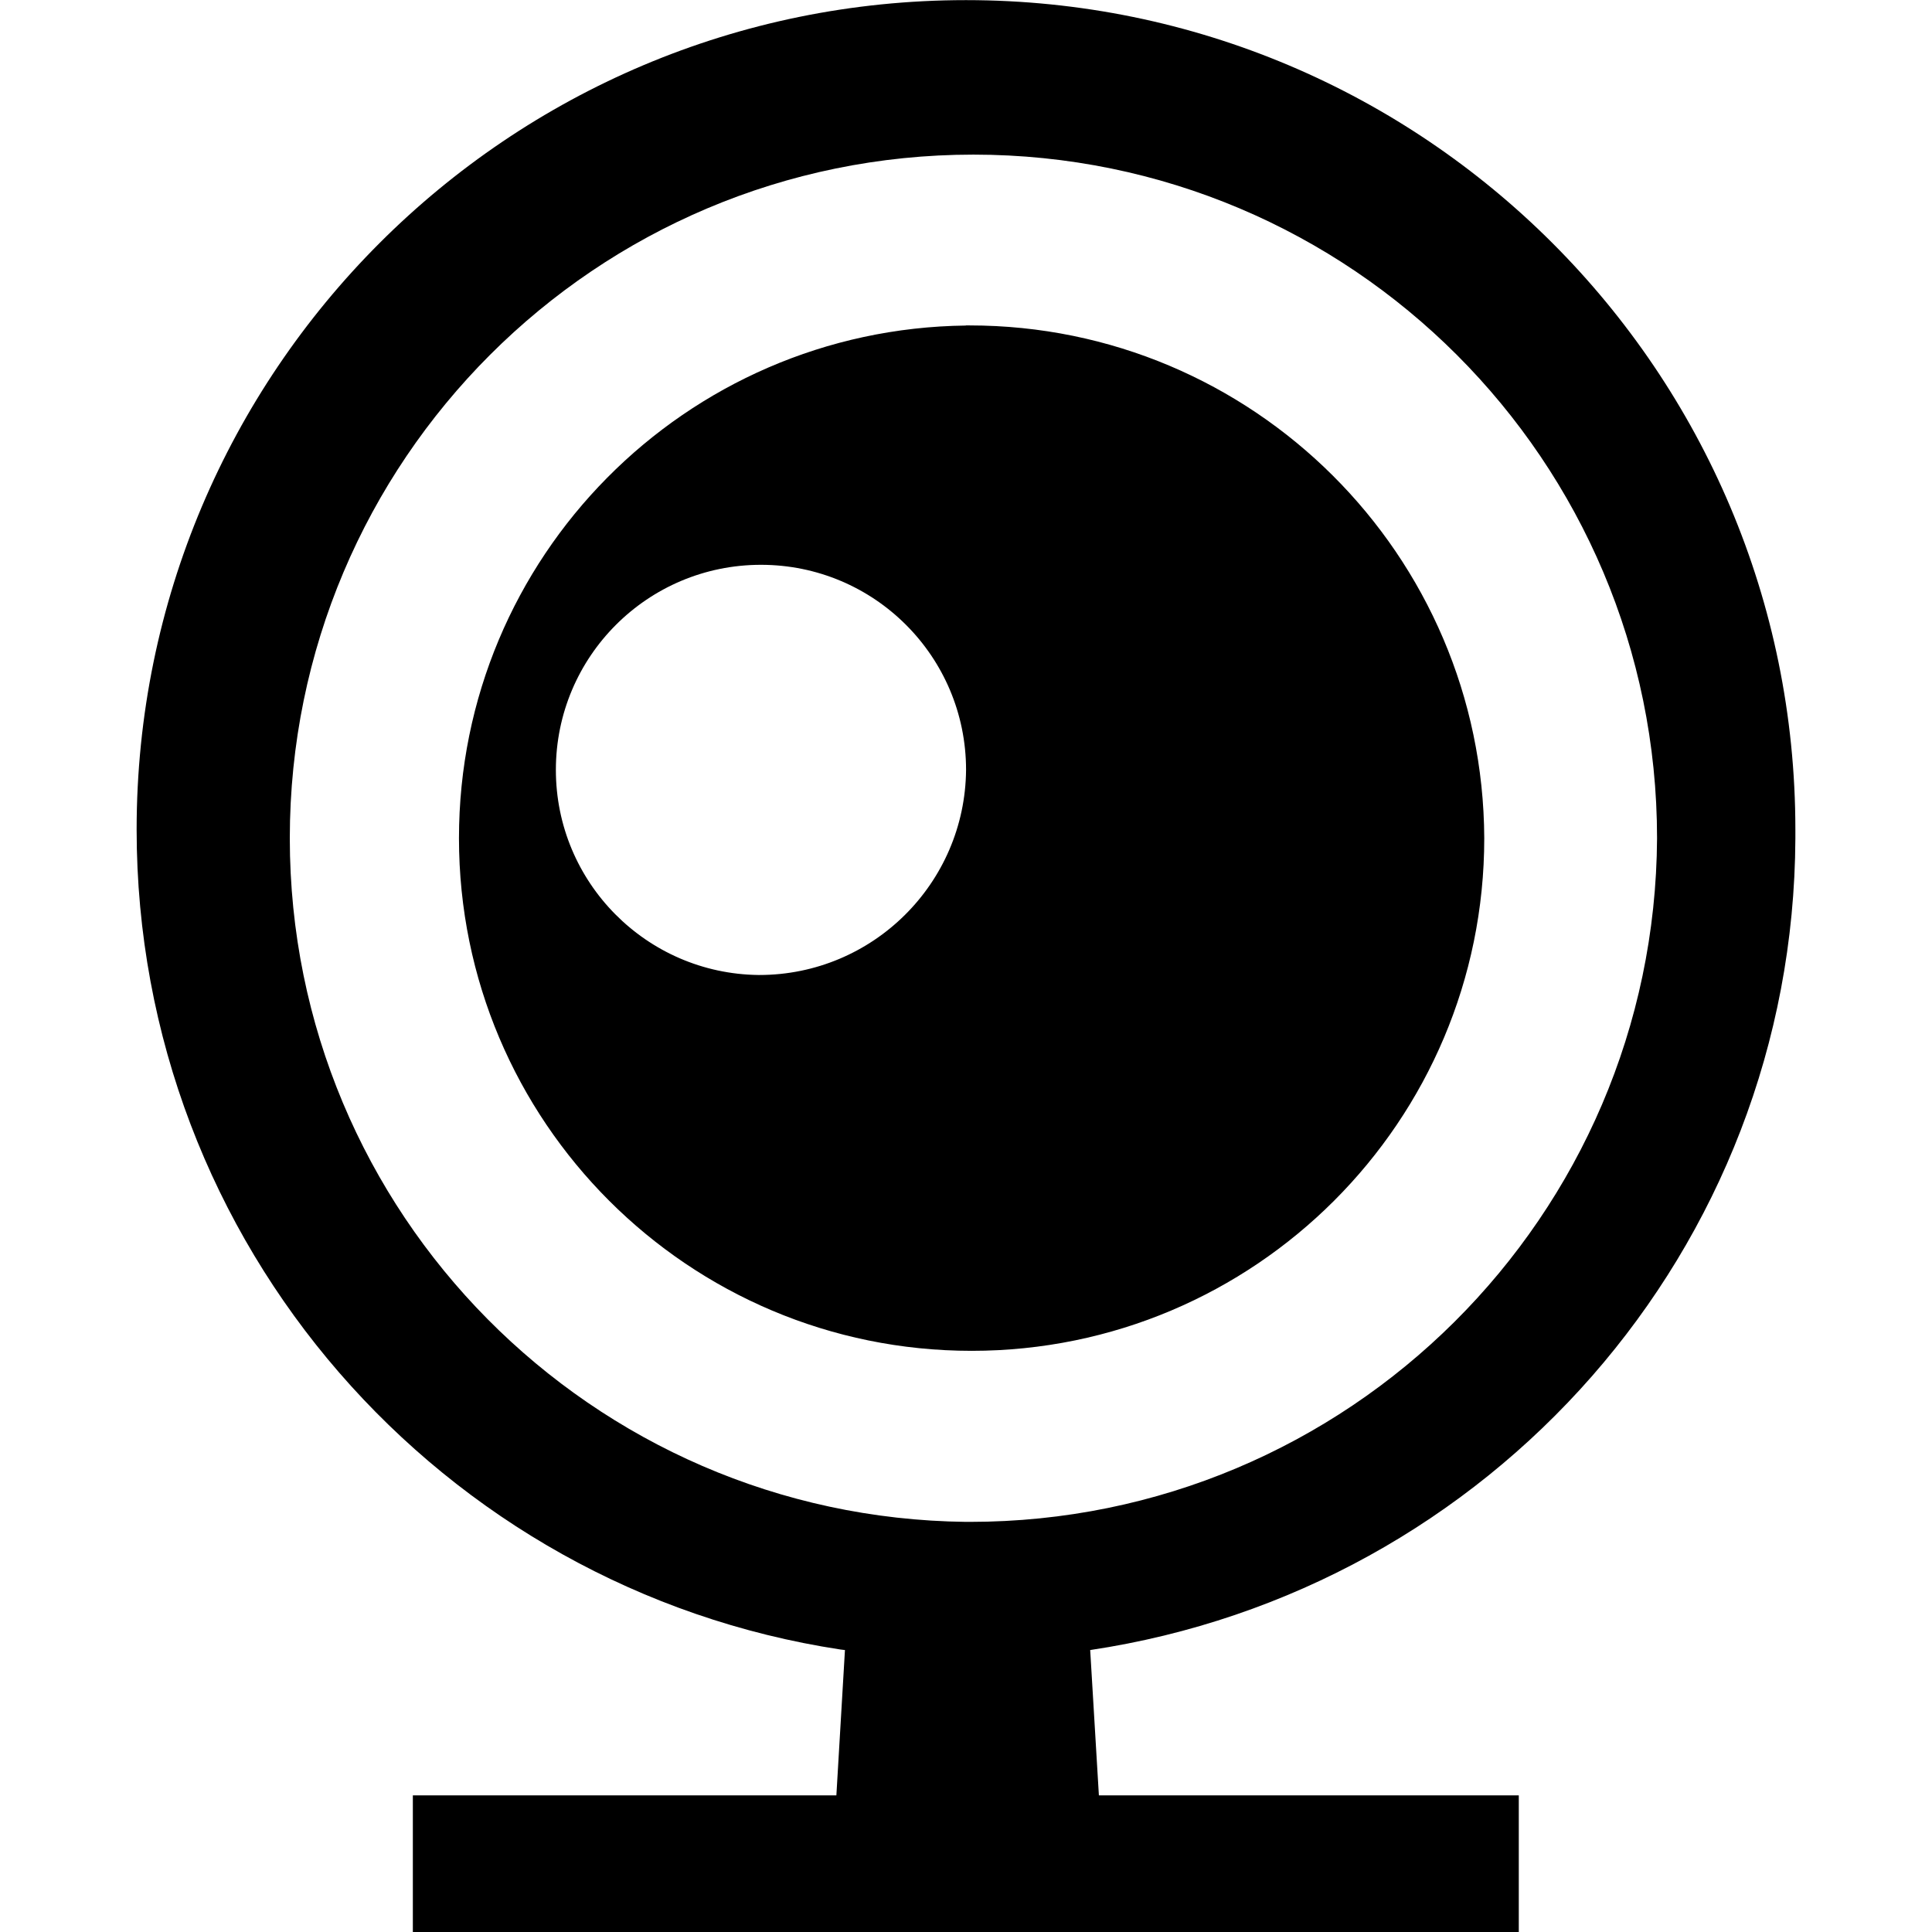 <!-- Generated by IcoMoon.io -->
<svg version="1.1" xmlns="http://www.w3.org/2000/svg" width="32" height="32" viewBox="0 0 32 32">
<title>camera</title>
<path d="M29.737 13.883c0-0.043 0-0.094 0-0.144 0-7.586-6.151-13.737-13.737-13.737s-13.737 6.151-13.737 13.737c0 6.88 5.058 12.578 11.657 13.582l0.075 0.009-0.142 2.407h-7.015v2.263h18.318v-2.263h-6.955l-0.144-2.407c6.624-0.992 11.65-6.629 11.68-13.442v-0.002zM16 25.207c-6.201-0.071-11.2-5.113-11.2-11.323 0-6.254 5.070-11.323 11.323-11.323s11.323 5.070 11.323 11.323v0c-0.034 6.261-5.118 11.323-11.383 11.323-0.023 0-0.046 0-0.069 0h0.005zM16 5.392c-4.649 0.055-8.398 3.835-8.398 8.491 0 4.69 3.801 8.491 8.491 8.491s8.491-3.801 8.491-8.491c0 0 0 0 0-0.002v0c-0.021-4.693-3.831-8.491-8.526-8.491-0.021 0-0.043 0-0.064 0h0.002zM12.565 16.149c-1.858-0.021-3.358-1.534-3.358-3.397 0-1.877 1.52-3.397 3.397-3.397s3.397 1.52 3.397 3.397v0c-0.016 1.879-1.545 3.397-3.426 3.397-0.002 0-0.007 0-0.009 0v0z"></path>
</svg>
